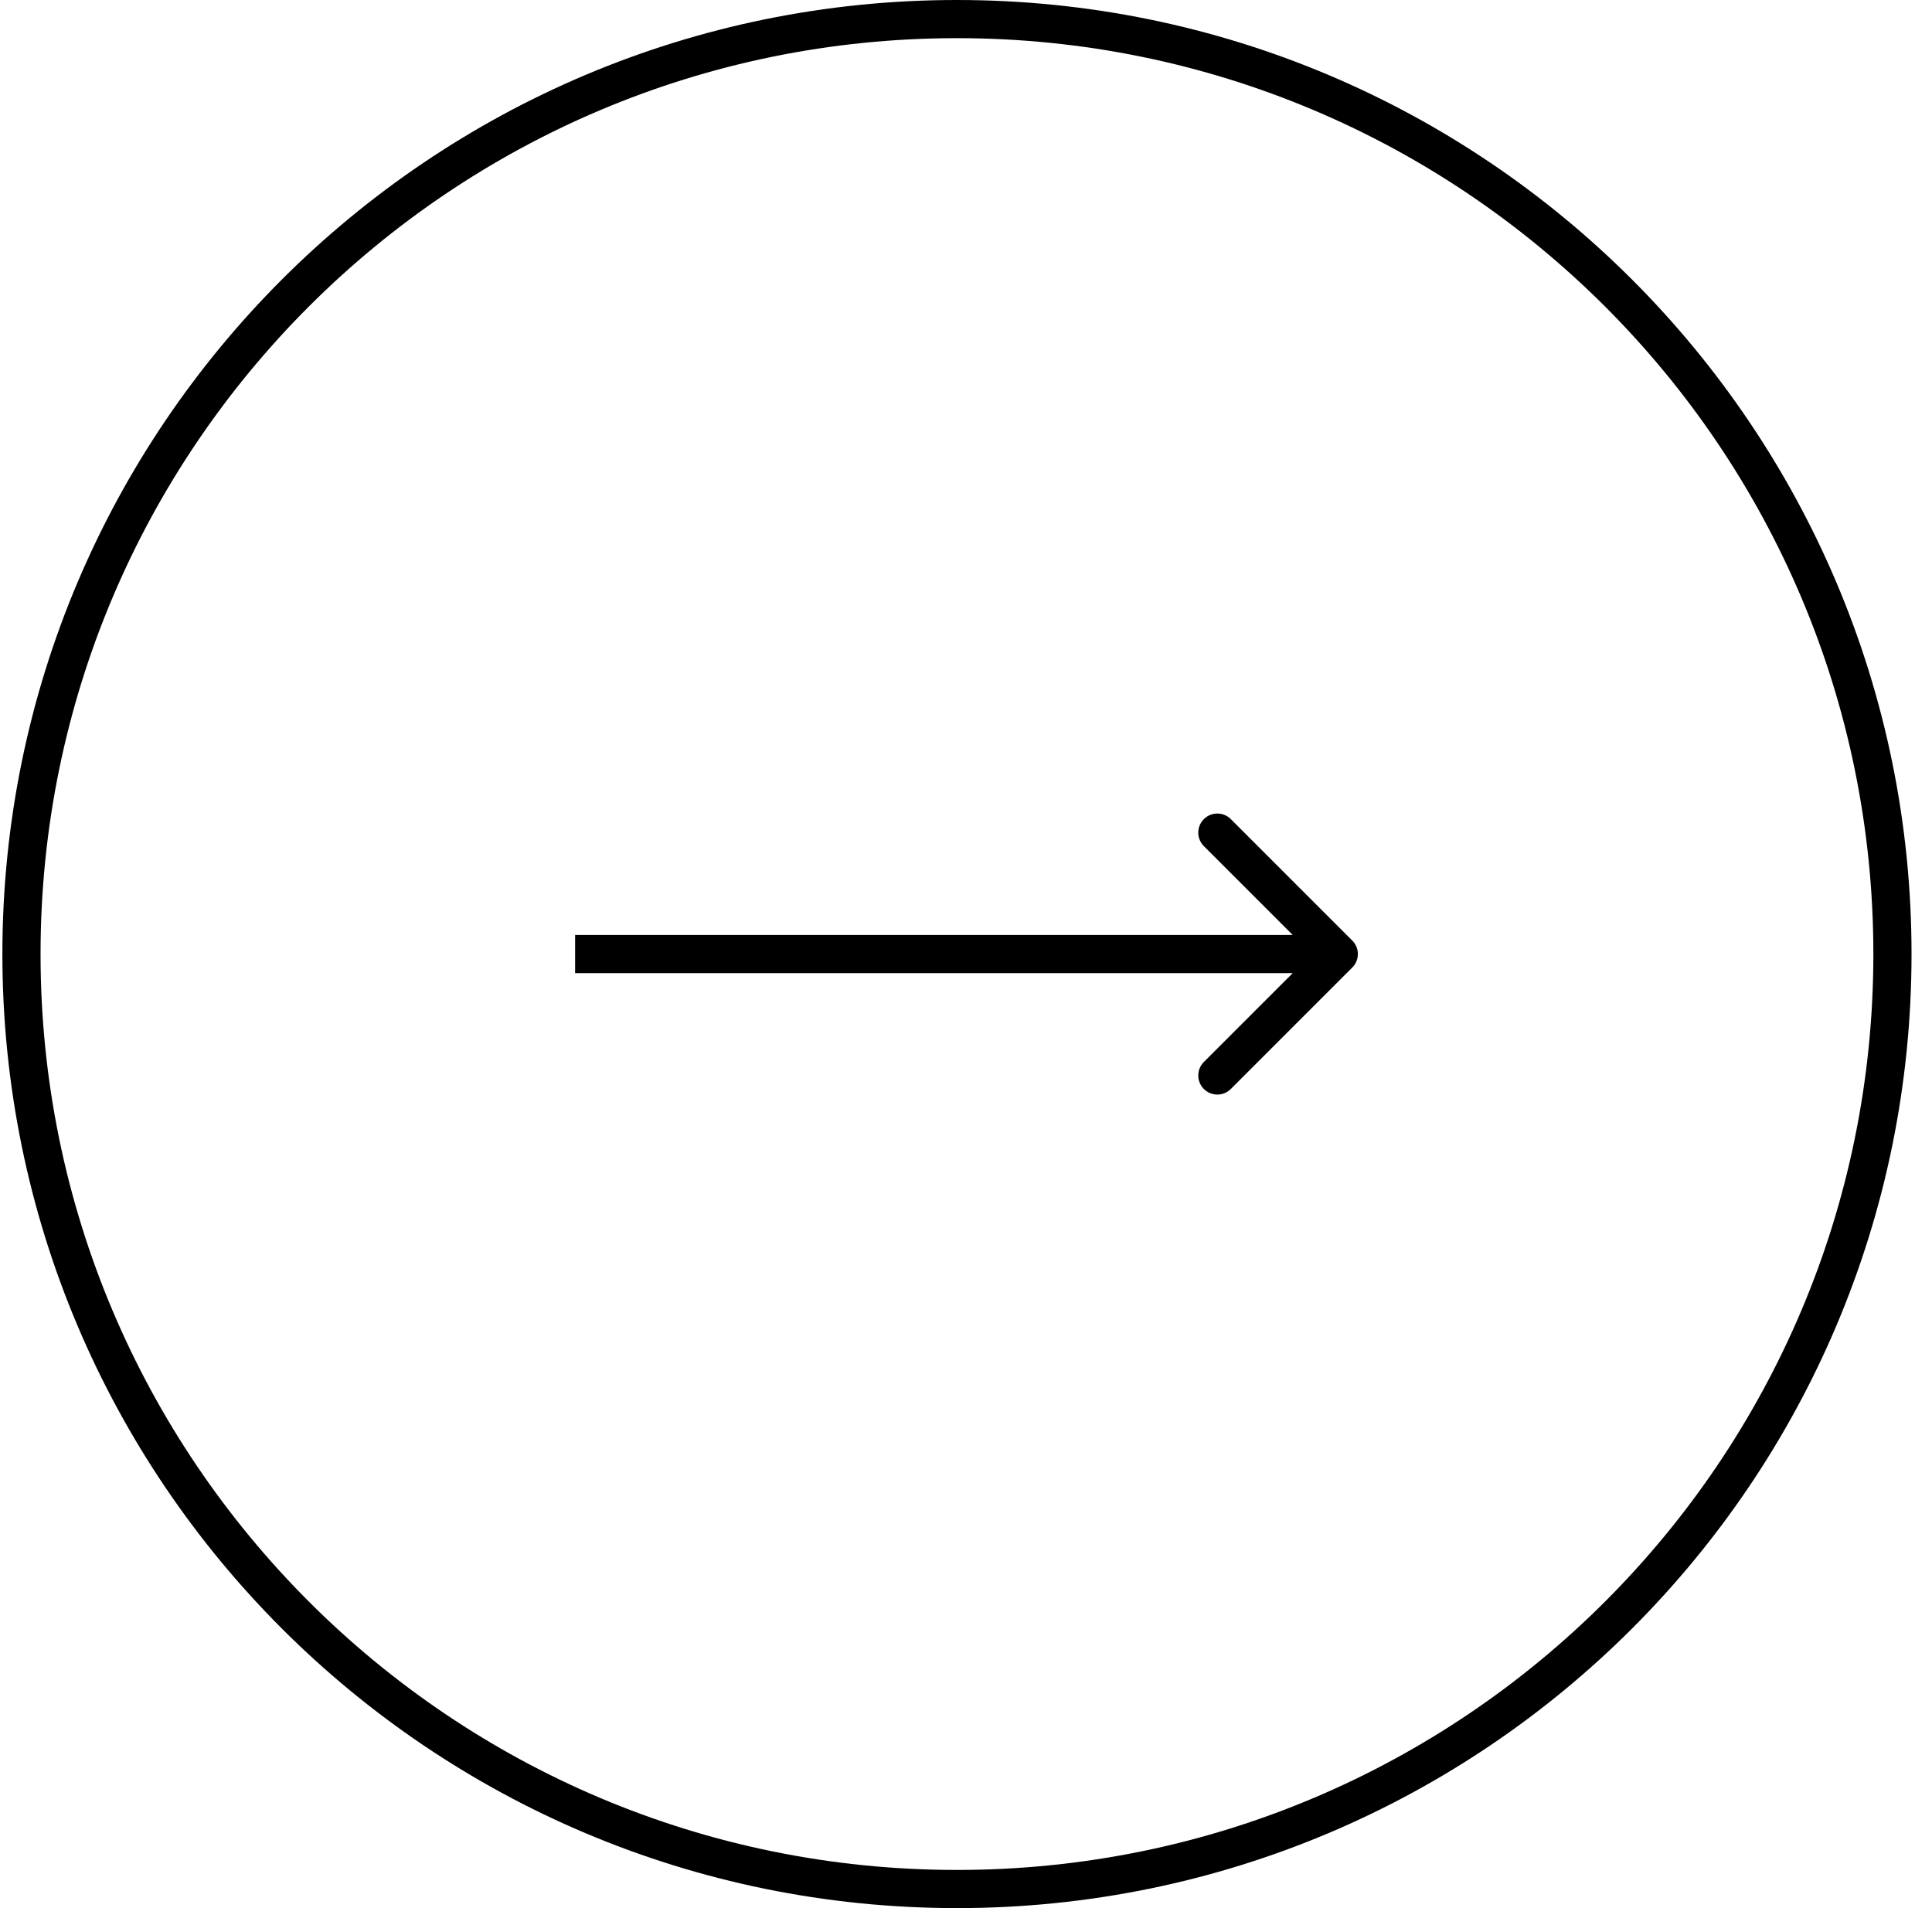 <svg width="81" height="80" viewBox="0 0 101 100" fill="none" xmlns="http://www.w3.org/2000/svg">
<path
d="M99.052 50C99.052 77.061 77.103 99 50.026 99C22.949 99 1 77.061 1 50C1 22.939 22.949 1 50.026 1C77.103 1 99.052 22.939 99.052 50Z"
stroke="currentColor" stroke-width="2" />
<path
d="M70.743 50.707C71.134 50.317 71.134 49.683 70.743 49.293L64.379 42.929C63.989 42.538 63.356 42.538 62.965 42.929C62.575 43.319 62.575 43.953 62.965 44.343L68.622 50L62.965 55.657C62.575 56.047 62.575 56.681 62.965 57.071C63.356 57.462 63.989 57.462 64.379 57.071L70.743 50.707ZM30.015 51H70.036V49H30.015V51Z" fill="currentColor" />
</svg>